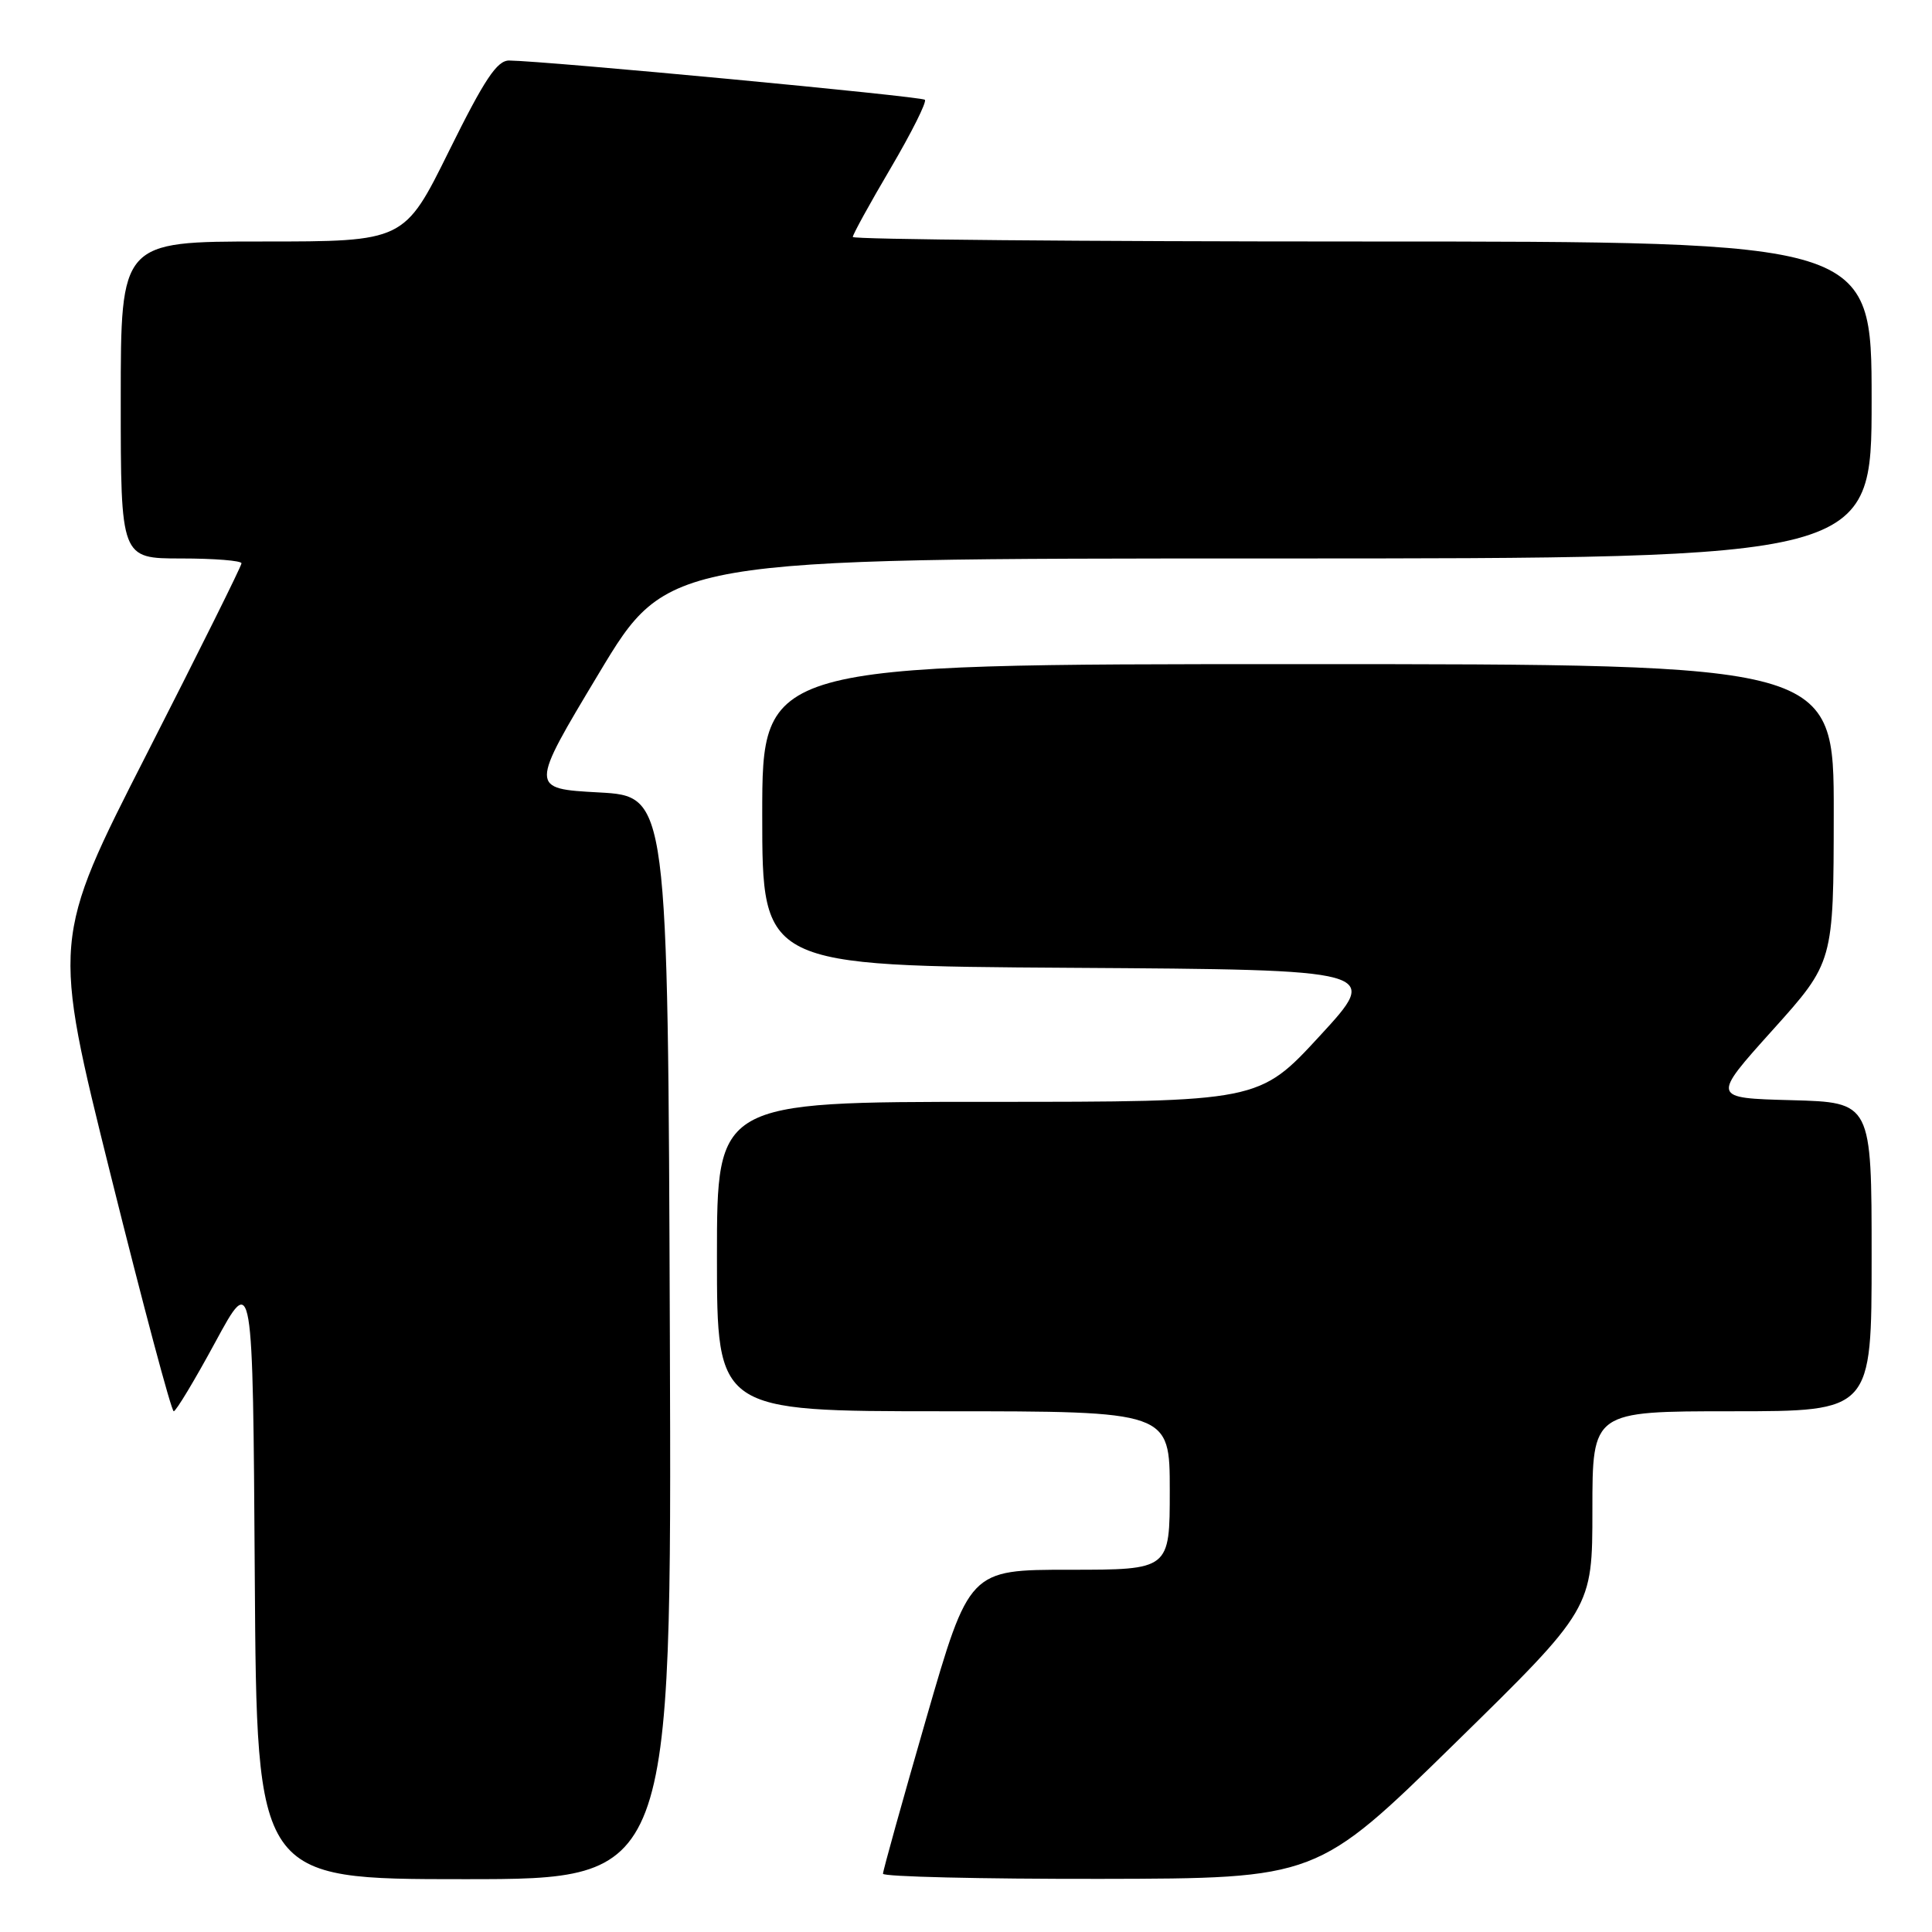 <?xml version="1.0" encoding="UTF-8" standalone="no"?>
<!DOCTYPE svg PUBLIC "-//W3C//DTD SVG 1.1//EN" "http://www.w3.org/Graphics/SVG/1.1/DTD/svg11.dtd" >
<svg xmlns="http://www.w3.org/2000/svg" xmlns:xlink="http://www.w3.org/1999/xlink" version="1.1" viewBox="0 0 256 256">
 <g >
 <path fill="currentColor"
d=" M 88.76 177.25 C 88.50 105.50 88.50 105.50 79.34 105.00 C 70.18 104.50 70.18 104.50 79.34 89.25 C 88.49 74.00 88.49 74.00 168.25 74.00 C 248.00 74.00 248.00 74.00 248.00 53.00 C 248.00 32.00 248.00 32.00 180.50 32.00 C 143.38 32.00 113.00 31.73 113.00 31.40 C 113.00 31.07 115.26 26.96 118.03 22.26 C 120.79 17.56 122.83 13.49 122.55 13.22 C 122.10 12.77 72.40 8.08 67.47 8.02 C 65.86 8.00 64.20 10.50 59.50 20.00 C 53.57 32.00 53.57 32.00 34.78 32.00 C 16.00 32.00 16.00 32.00 16.00 53.00 C 16.00 74.00 16.00 74.00 24.00 74.00 C 28.40 74.00 32.00 74.29 32.00 74.64 C 32.00 75.00 26.35 86.36 19.45 99.89 C 6.90 124.50 6.90 124.50 14.68 155.75 C 18.96 172.94 22.71 187.00 23.02 187.00 C 23.32 187.00 25.80 182.88 28.53 177.84 C 33.50 168.67 33.50 168.67 33.76 208.84 C 34.02 249.00 34.02 249.00 61.52 249.00 C 89.01 249.00 89.01 249.00 88.76 177.25 Z  M 192.75 231.03 C 211.00 213.15 211.00 213.15 211.00 200.07 C 211.00 187.00 211.00 187.00 229.50 187.00 C 248.00 187.00 248.00 187.00 248.00 166.53 C 248.00 146.07 248.00 146.07 237.39 145.78 C 226.78 145.50 226.78 145.50 234.87 136.50 C 242.96 127.50 242.96 127.50 242.98 107.75 C 243.00 88.00 243.00 88.00 172.00 88.00 C 101.00 88.00 101.00 88.00 101.00 107.99 C 101.00 127.98 101.00 127.98 141.97 128.24 C 182.95 128.50 182.95 128.50 174.89 137.25 C 166.83 146.00 166.83 146.00 130.92 146.00 C 95.00 146.00 95.00 146.00 95.00 166.50 C 95.00 187.00 95.00 187.00 125.00 187.00 C 155.00 187.00 155.00 187.00 155.00 197.50 C 155.00 208.00 155.00 208.00 141.71 208.00 C 128.43 208.00 128.43 208.00 122.71 227.78 C 119.57 238.65 117.00 247.88 117.00 248.28 C 117.00 248.67 129.94 248.98 145.75 248.96 C 174.50 248.91 174.50 248.91 192.75 231.03 Z "/>
</g>
</svg>